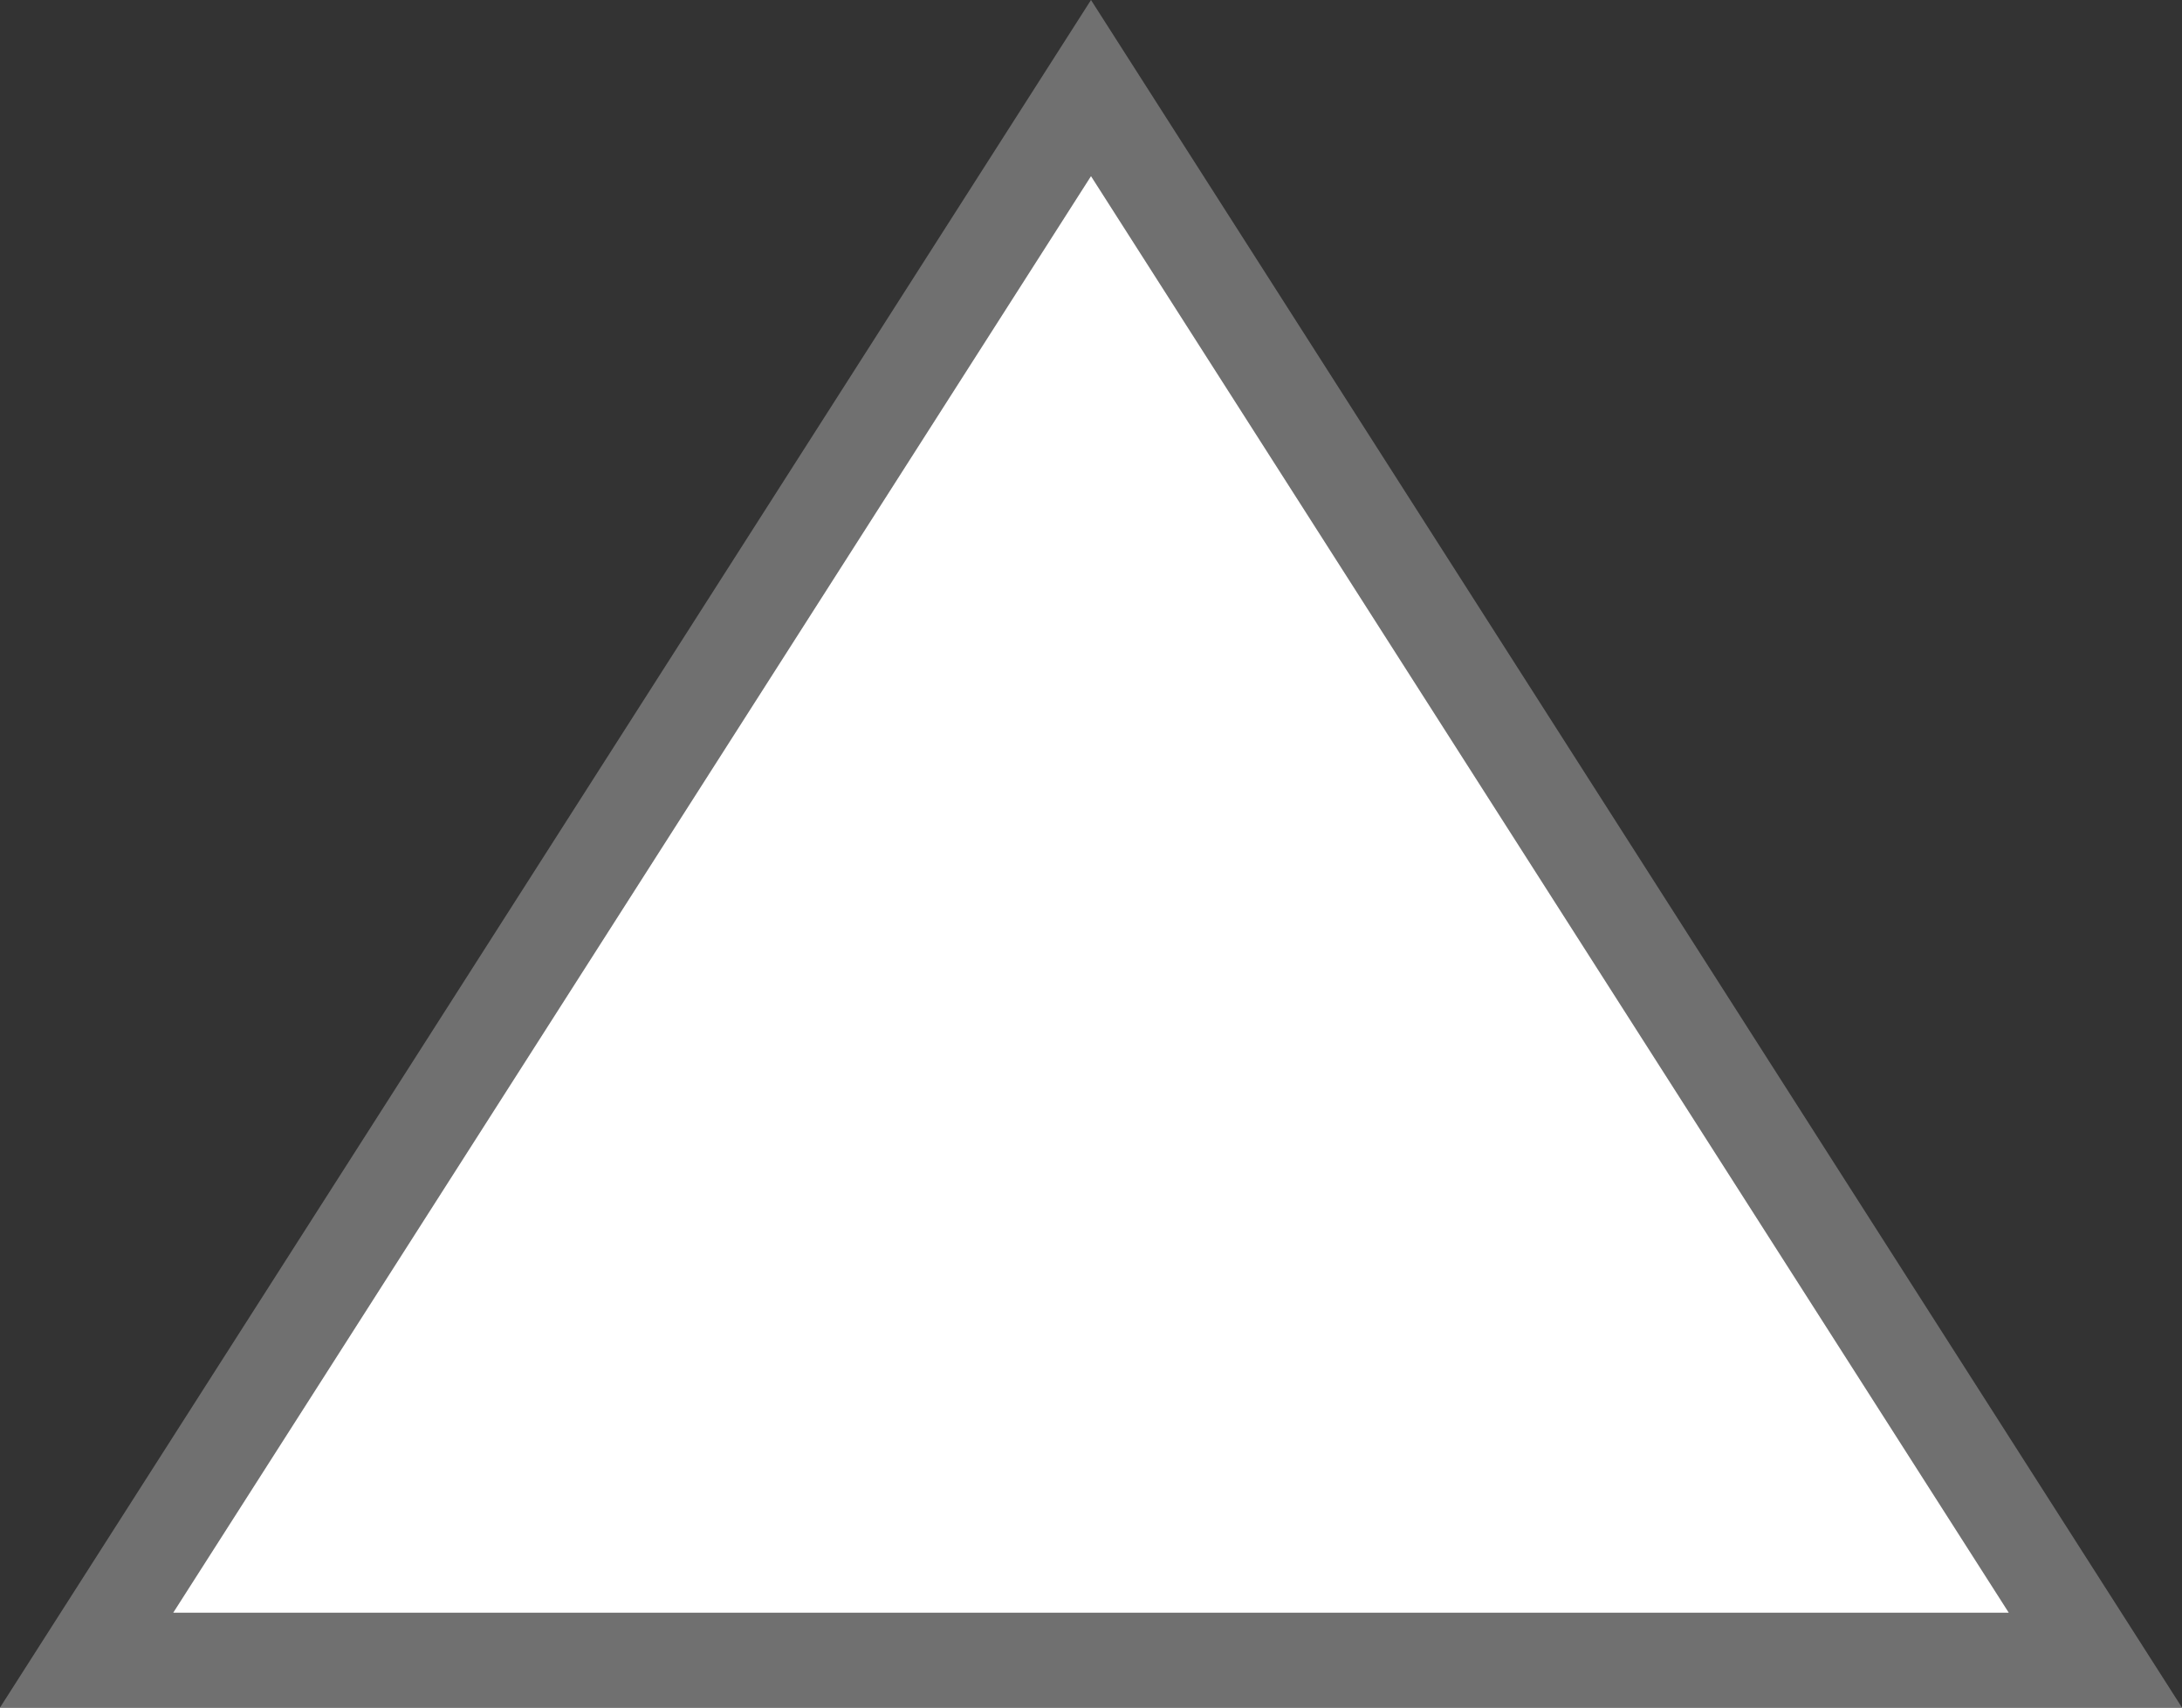 <svg xmlns="http://www.w3.org/2000/svg" width="23" height="18" viewBox="0 0 23 18">
  <rect x="0" y="0" width="23" height="18" fill="#333333" stroke="none"/>
  <defs>
    <style>
      .cls-1 {
        fill: #fff;
      }

      .cls-2, .cls-3 {
        stroke: none;
      }

      .cls-3 {
        fill: #707070;
      }
    </style>
  </defs>
  <g id="Polygon_5" data-name="Polygon 5" class="cls-1">
    <path class="cls-2" d="M 22.087 17.5 L 0.913 17.5 L 11.5 0.929 L 22.087 17.5 Z"/>
    <path class="cls-3" d="M 11.5 1.857 L 1.826 17 L 21.174 17 L 11.5 1.857 M 11.5 0 L 23 18 L 0 18 L 11.5 0 Z"/>
  </g>
</svg>
